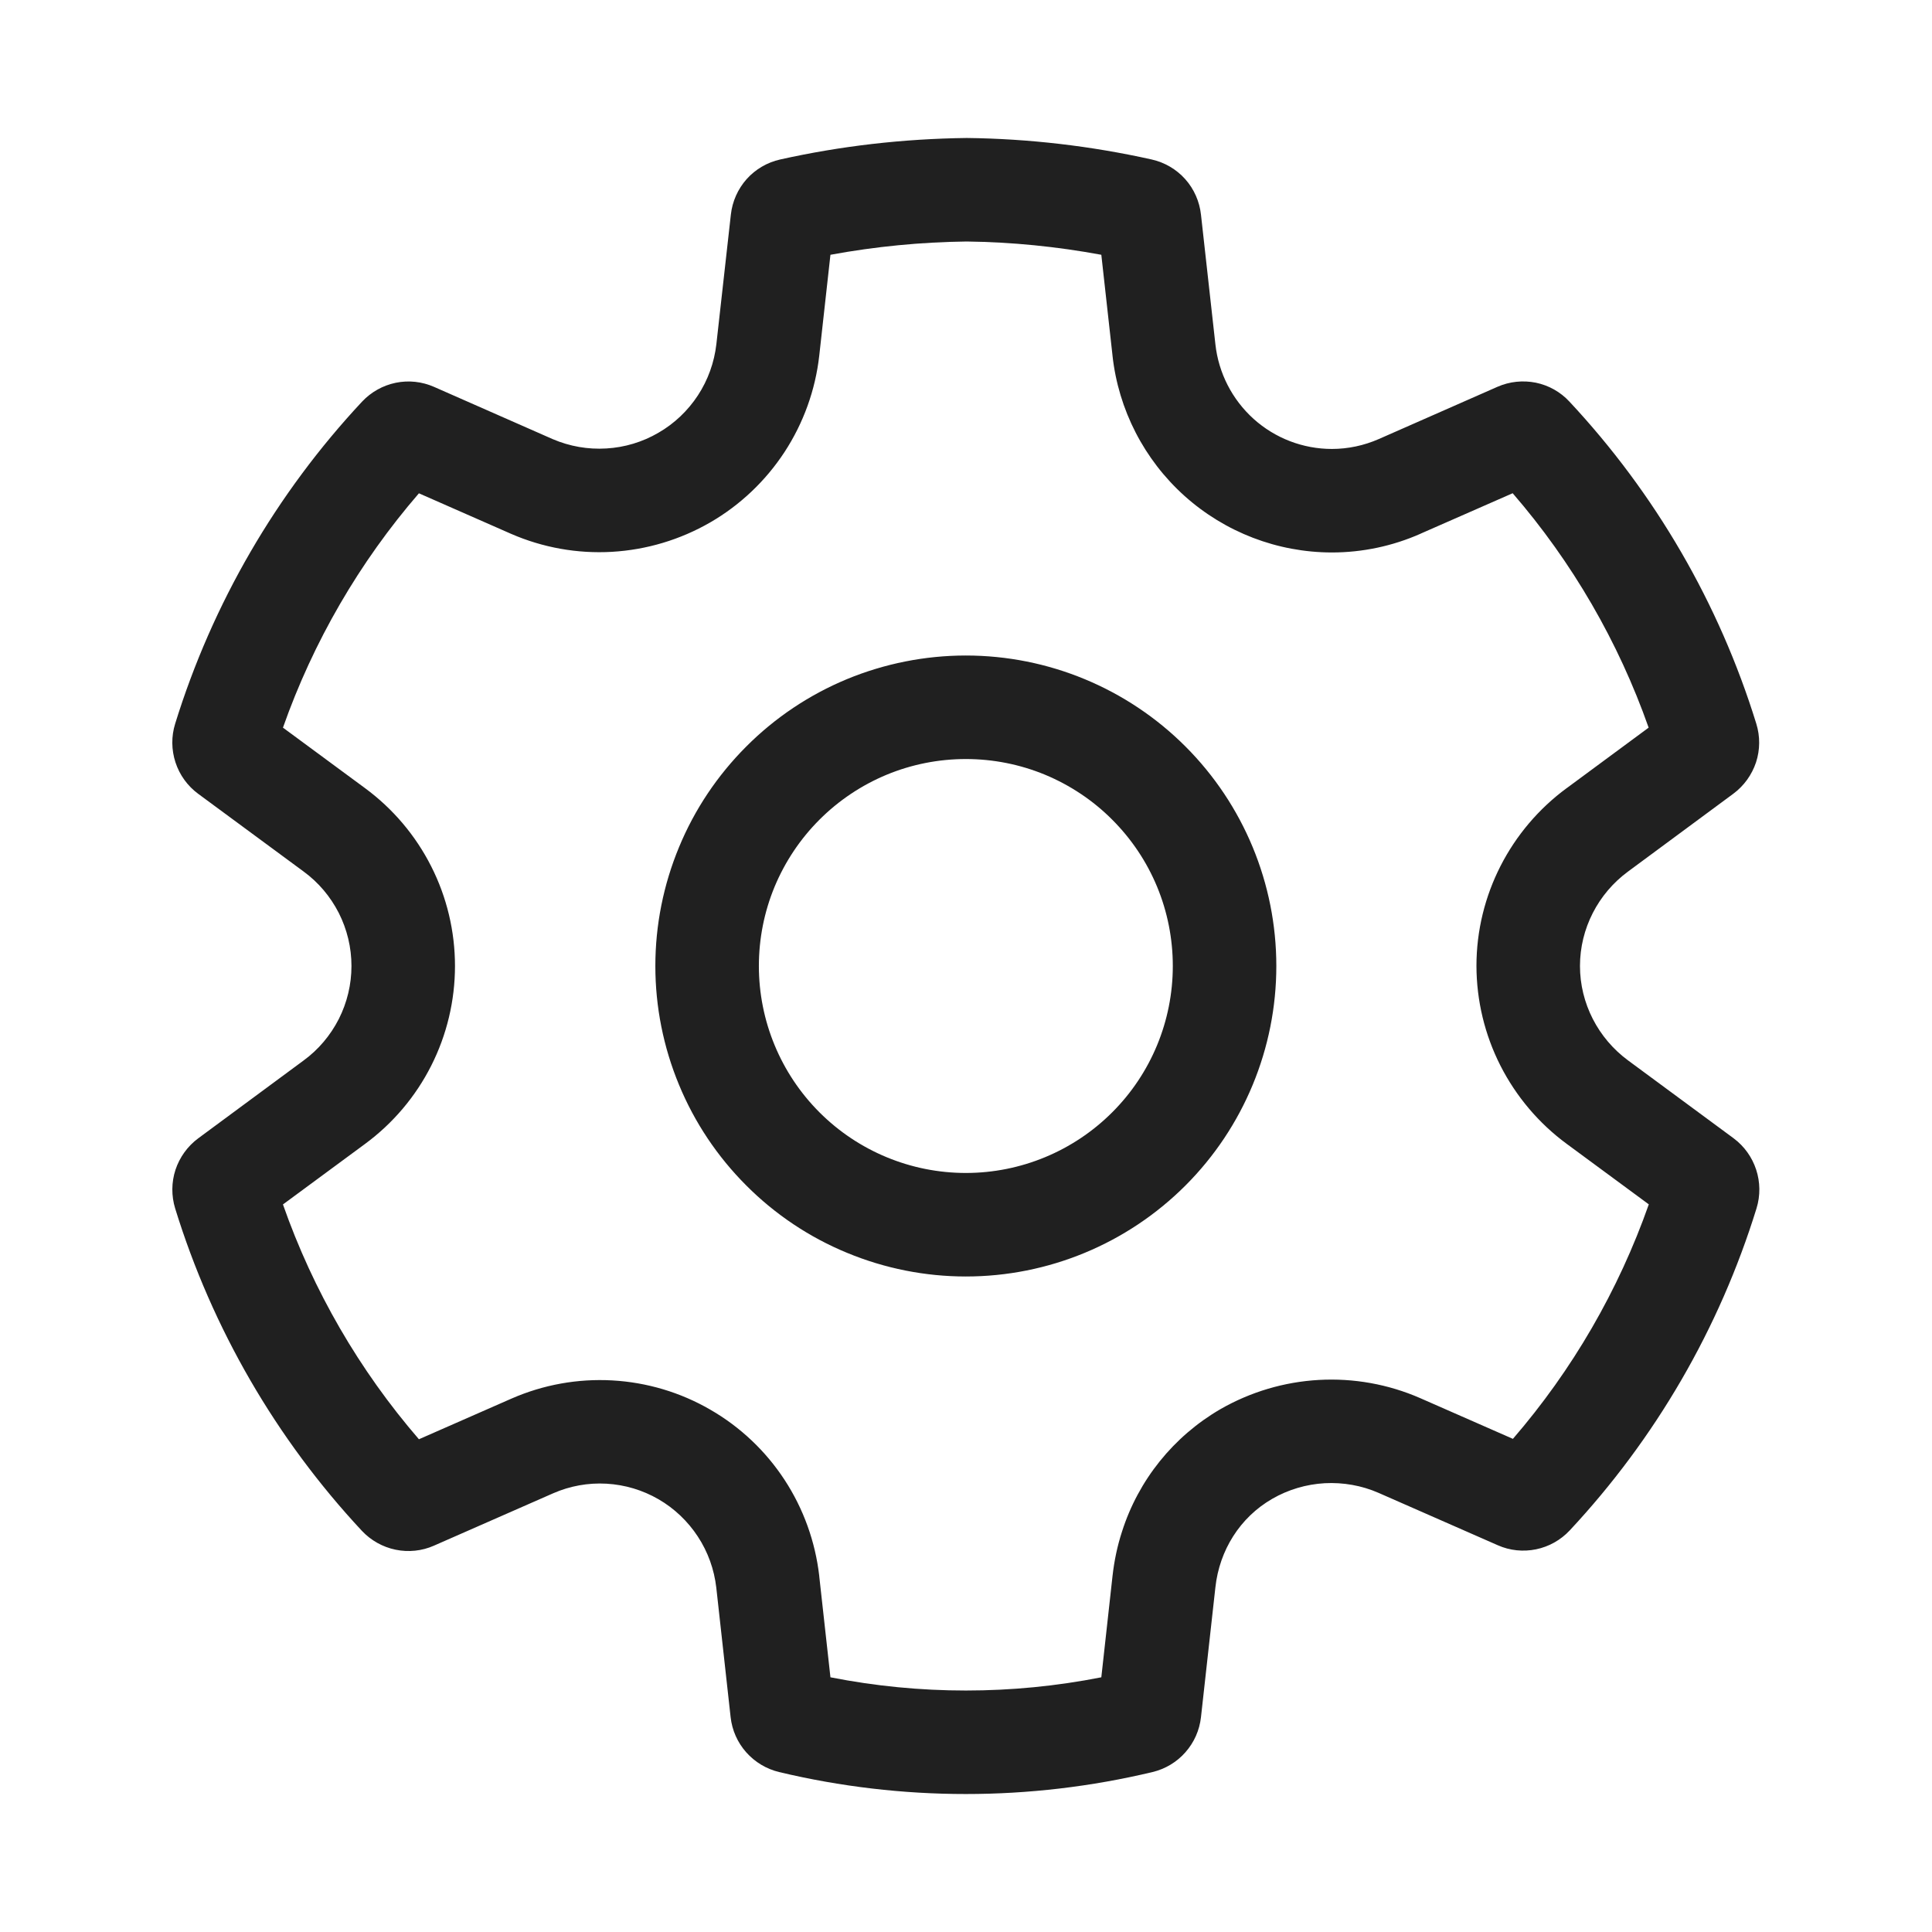 <?xml version="1.0" encoding="UTF-8" standalone="no"?><svg width='24' height='24' viewBox='0 0 24 24' fill='none' xmlns='http://www.w3.org/2000/svg'>
<path d='M11.998 8.143C11.492 8.143 10.99 8.243 10.522 8.436C10.054 8.63 9.629 8.914 9.271 9.273C8.913 9.631 8.628 10.056 8.435 10.524C8.241 10.992 8.141 11.493 8.141 12C8.141 12.507 8.241 13.008 8.435 13.476C8.628 13.944 8.913 14.369 9.271 14.727C9.629 15.086 10.054 15.37 10.522 15.563C10.99 15.757 11.492 15.857 11.998 15.857C13.021 15.857 14.002 15.451 14.726 14.727C15.449 14.004 15.855 13.023 15.855 12C15.855 10.977 15.449 9.996 14.726 9.273C14.002 8.549 13.021 8.143 11.998 8.143ZM9.427 12C9.427 11.662 9.493 11.328 9.622 11.016C9.752 10.704 9.941 10.421 10.18 10.182C10.419 9.943 10.702 9.754 11.014 9.624C11.326 9.495 11.66 9.429 11.998 9.429C12.336 9.429 12.67 9.495 12.982 9.624C13.294 9.754 13.578 9.943 13.816 10.182C14.055 10.421 14.245 10.704 14.374 11.016C14.503 11.328 14.569 11.662 14.569 12C14.569 12.682 14.299 13.336 13.816 13.818C13.334 14.3 12.68 14.571 11.998 14.571C11.316 14.571 10.662 14.3 10.18 13.818C9.698 13.336 9.427 12.682 9.427 12ZM18.607 19.196L17.125 18.545C16.915 18.453 16.685 18.413 16.456 18.425C16.227 18.438 16.003 18.504 15.804 18.619C15.403 18.85 15.148 19.259 15.098 19.719L14.919 21.331C14.901 21.493 14.834 21.645 14.726 21.767C14.618 21.89 14.475 21.975 14.317 22.013C12.792 22.377 11.203 22.377 9.678 22.013C9.52 21.975 9.377 21.889 9.269 21.767C9.161 21.645 9.094 21.493 9.076 21.331L8.898 19.722C8.872 19.496 8.794 19.278 8.669 19.088C8.544 18.897 8.377 18.738 8.18 18.624C7.983 18.51 7.762 18.444 7.534 18.431C7.307 18.418 7.08 18.459 6.872 18.55L5.39 19.201C5.241 19.267 5.074 19.284 4.914 19.251C4.754 19.218 4.608 19.136 4.496 19.017C3.43 17.874 2.637 16.505 2.176 15.012C2.128 14.855 2.129 14.687 2.18 14.531C2.232 14.375 2.33 14.239 2.462 14.141L3.771 13.174C3.956 13.039 4.105 12.862 4.209 12.658C4.312 12.454 4.366 12.229 4.366 12C4.366 11.771 4.312 11.546 4.209 11.342C4.105 11.138 3.956 10.961 3.771 10.826L2.462 9.861C2.33 9.764 2.231 9.627 2.18 9.471C2.129 9.315 2.127 9.147 2.176 8.99C2.638 7.498 3.432 6.13 4.498 4.989C4.61 4.87 4.756 4.788 4.916 4.755C5.076 4.722 5.242 4.74 5.392 4.806L6.866 5.455C7.076 5.545 7.304 5.585 7.532 5.571C7.76 5.558 7.982 5.491 8.179 5.376C8.377 5.262 8.545 5.102 8.67 4.911C8.795 4.72 8.873 4.502 8.899 4.275L9.079 2.666C9.097 2.502 9.166 2.348 9.275 2.225C9.385 2.102 9.531 2.017 9.692 1.981C10.447 1.813 11.217 1.724 12.009 1.714C12.782 1.723 13.552 1.813 14.306 1.981C14.467 2.017 14.613 2.102 14.723 2.225C14.833 2.348 14.901 2.503 14.919 2.667L15.098 4.276C15.137 4.633 15.306 4.963 15.573 5.204C15.84 5.444 16.186 5.577 16.545 5.577C16.745 5.577 16.943 5.535 17.128 5.454L18.602 4.805C18.752 4.739 18.919 4.722 19.079 4.754C19.239 4.787 19.385 4.869 19.496 4.989C20.562 6.13 21.356 7.497 21.817 8.989C21.866 9.146 21.865 9.314 21.814 9.47C21.762 9.626 21.664 9.762 21.532 9.86L20.225 10.826C19.852 11.1 19.627 11.536 19.627 12C19.627 12.463 19.852 12.899 20.226 13.174L21.534 14.139C21.805 14.34 21.919 14.69 21.82 15.011C21.359 16.503 20.565 17.87 19.5 19.011C19.388 19.131 19.242 19.213 19.082 19.246C18.922 19.279 18.756 19.262 18.607 19.196ZM13.938 19.026C14.142 18.385 14.578 17.844 15.159 17.506C15.533 17.291 15.953 17.166 16.384 17.142C16.815 17.118 17.246 17.195 17.642 17.368L18.794 17.874C19.534 17.017 20.106 16.029 20.482 14.961L19.463 14.21C19.116 13.955 18.834 13.621 18.639 13.238C18.444 12.854 18.342 12.43 18.341 11.999C18.341 11.119 18.767 10.302 19.461 9.791L19.463 9.79L20.48 9.039C20.104 7.971 19.531 6.983 18.791 6.127L17.648 6.629L17.647 6.63C17.299 6.784 16.924 6.863 16.544 6.863C15.869 6.862 15.218 6.612 14.715 6.161C14.213 5.71 13.894 5.09 13.82 4.419V4.417L13.681 3.165C13.129 3.063 12.57 3.007 12.009 3C11.441 3.007 10.875 3.062 10.316 3.165L10.177 4.418C10.129 4.845 9.981 5.255 9.746 5.615C9.51 5.975 9.194 6.275 8.822 6.49C8.449 6.705 8.032 6.83 7.602 6.855C7.173 6.88 6.744 6.803 6.35 6.632L5.204 6.128C4.464 6.984 3.891 7.972 3.515 9.039L4.535 9.791C4.881 10.046 5.163 10.379 5.357 10.763C5.551 11.146 5.652 11.57 5.652 12C5.652 12.43 5.551 12.854 5.357 13.238C5.163 13.622 4.881 13.955 4.535 14.21L3.515 14.962C3.89 16.032 4.463 17.021 5.204 17.879L6.356 17.373C6.75 17.201 7.178 17.124 7.606 17.148C8.035 17.172 8.452 17.296 8.823 17.511C9.195 17.725 9.511 18.024 9.746 18.383C9.981 18.742 10.128 19.151 10.177 19.577V19.581L10.316 20.836C11.427 21.055 12.57 21.055 13.681 20.836L13.82 19.579C13.841 19.39 13.88 19.204 13.938 19.026Z' fill='#202020'/>
</svg>
